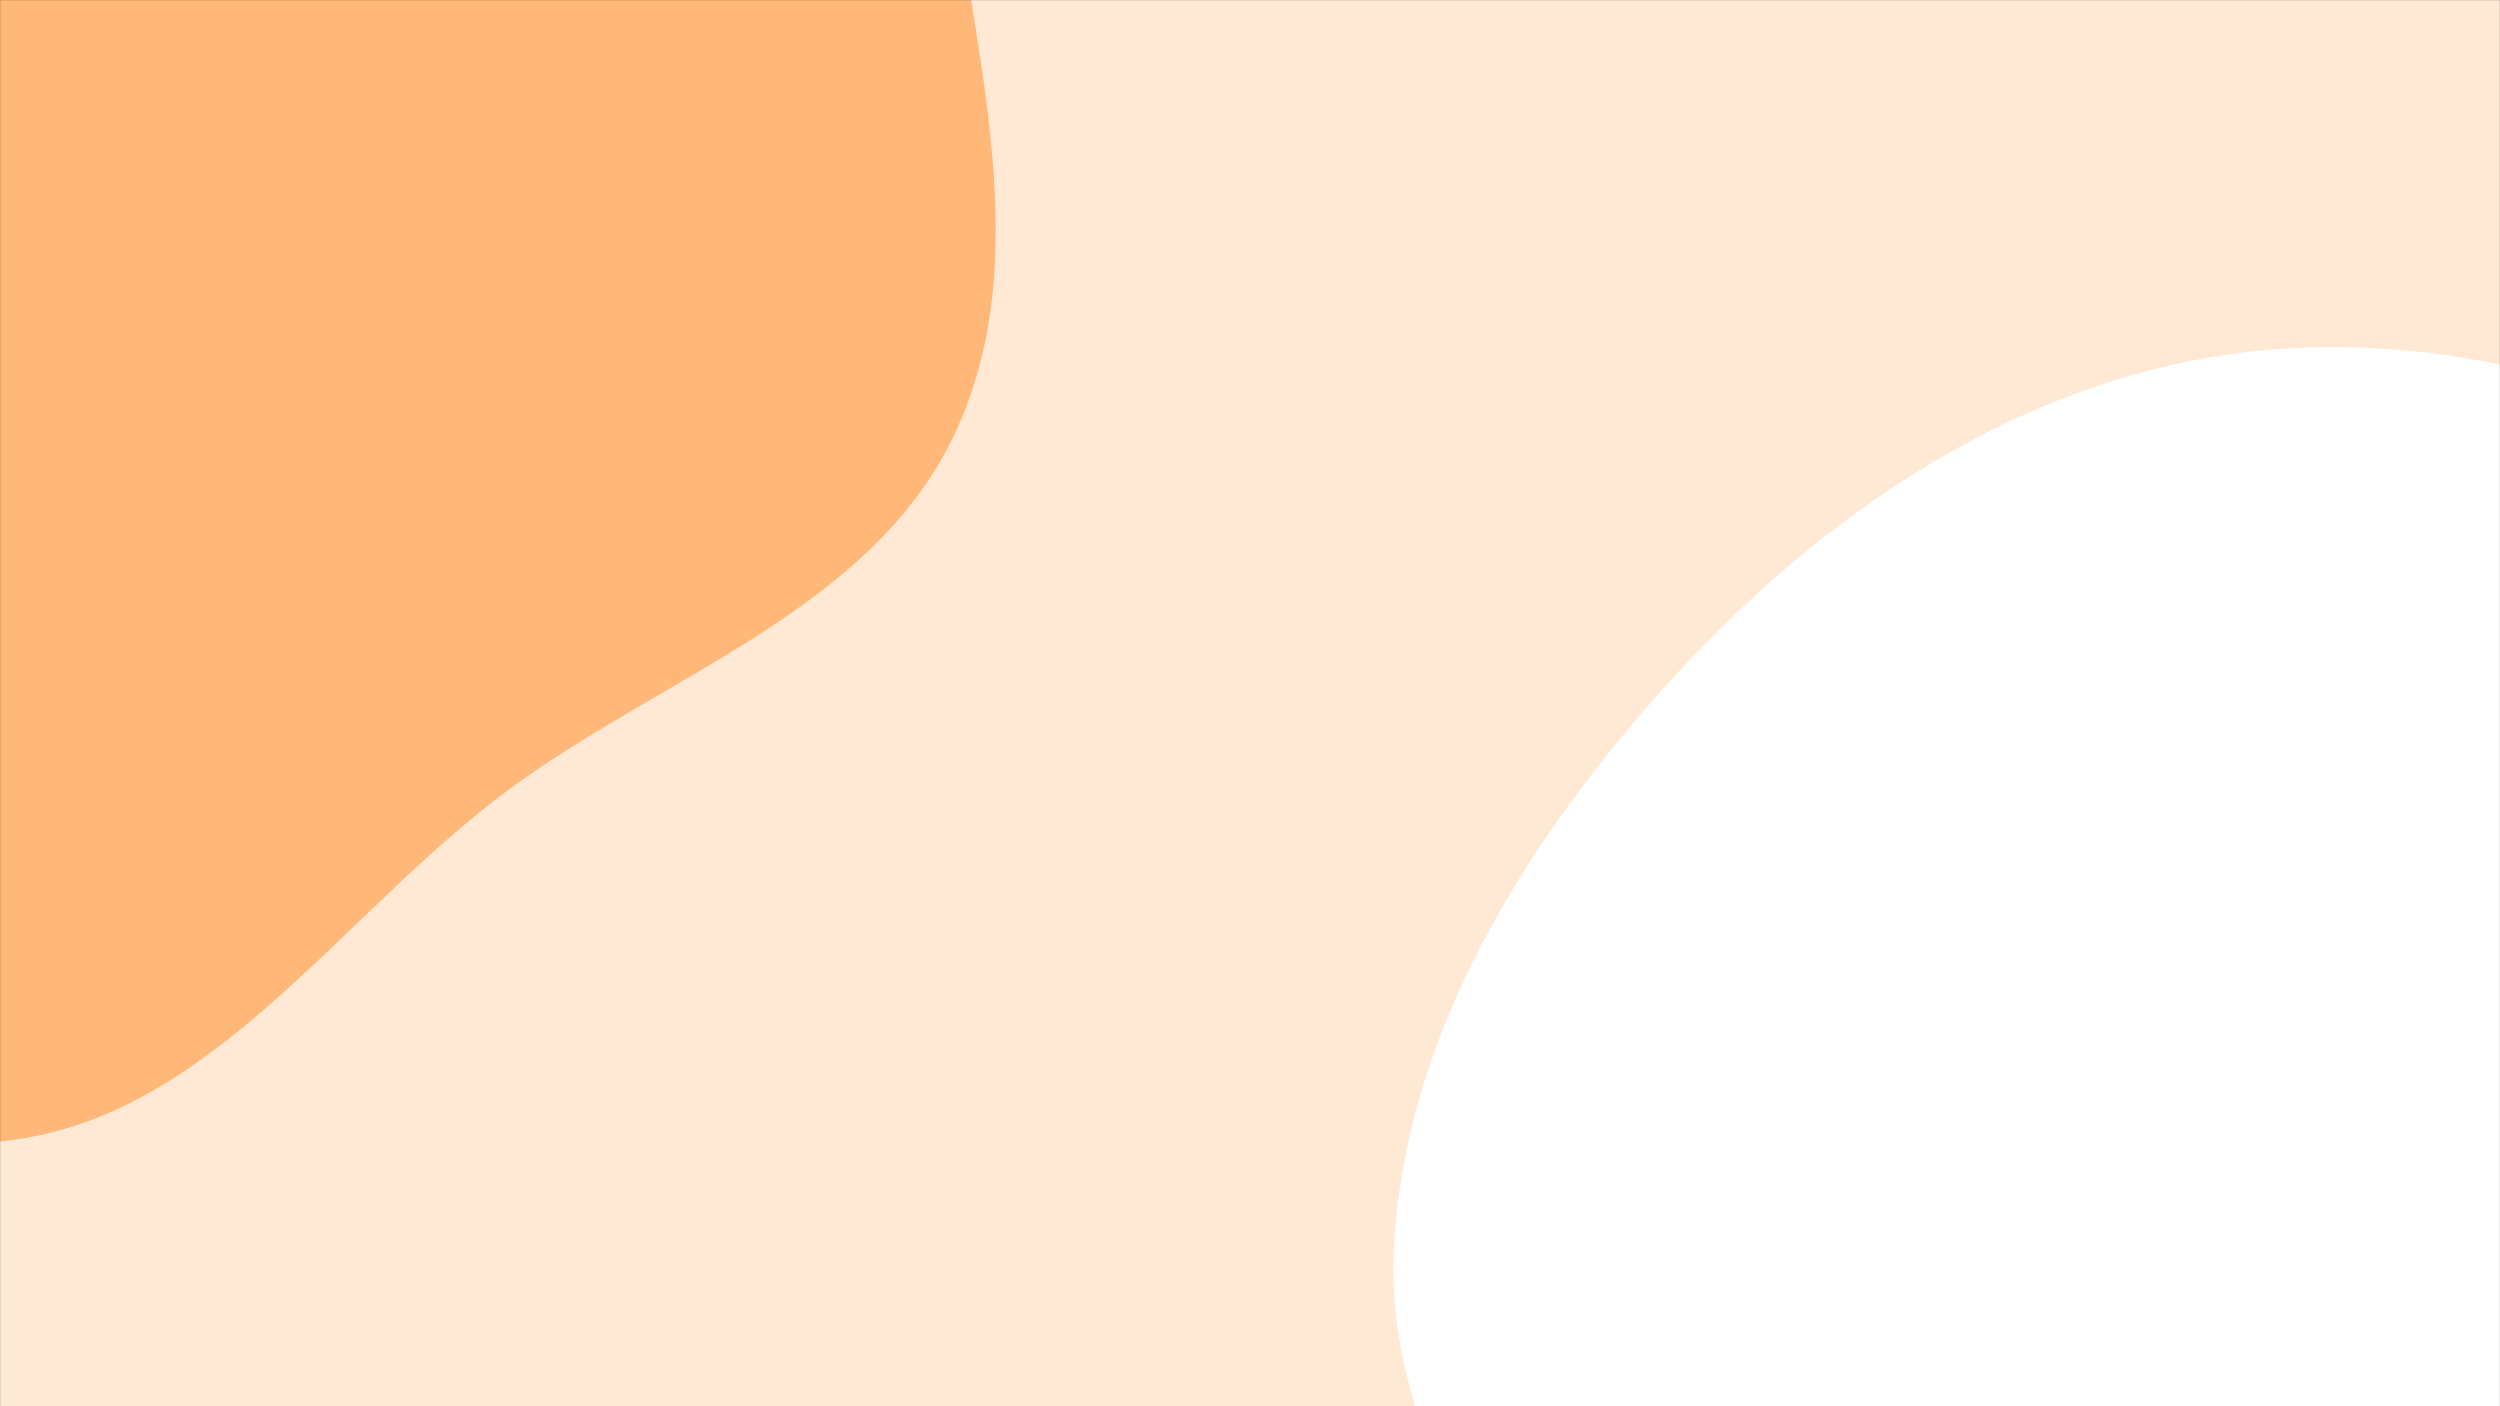 <svg xmlns="http://www.w3.org/2000/svg" version="1.1" xmlns:xlink="http://www.w3.org/1999/xlink" xmlns:svgjs="http://svgjs.dev/svgjs" width="1920" height="1080" preserveAspectRatio="none" viewBox="0 0 1920 1080"><rect x="0" y="0" width="1920" height="1080" fill="#333333" stroke="none"/><g mask="url(&quot;#SvgjsMask1025&quot;)" fill="none"><rect width="1920" height="1080" x="0" y="0" fill="rgba(255, 233, 213, 1)"></rect><path d="M0,876.609C160.61,861.329,260.355,702.888,390.044,606.92C509.722,518.36,668.327,468.863,732.54,334.54C797.04,199.616,747.531,43.548,730.381,-105.013C712.719,-258.01,721.653,-422.233,630.821,-546.61C537.162,-674.859,389.242,-770.355,231.442,-788.218C81.061,-805.241,-39.084,-667.831,-187.705,-639.266C-360.004,-606.15,-566.531,-719.608,-702.497,-608.717C-835.715,-500.067,-836.962,-290.301,-825.923,-118.75C-816.066,34.43,-710.647,155.823,-644.391,294.284C-579.566,429.754,-552.271,585.279,-440.847,685.971C-319.608,795.533,-162.675,892.086,0,876.609" fill="#ffb877"></path><path d="M1920 1725.991C2067.005 1709.906 2215.543 1807.594 2353.7 1754.851 2502.014 1698.23 2645.186 1584.018 2690.46 1431.857 2735.085 1281.877 2637.209 1131.43 2582.85 984.697 2539.082 866.554 2478.097 762.428 2404.561 660.125 2323.719 547.657 2254.387 422.682 2132.109 357.624 1995.398 284.887 1836.101 246.874 1684.172 276.844 1525.822 308.081 1388.309 405.762 1280.261 525.663 1170.843 647.084 1079.103 794.636 1070.479 957.857 1062.13 1115.871 1176.995 1245.647 1234.428 1393.09 1296.153 1551.554 1267.713 1782.654 1420.692 1856.938 1578.673 1933.65 1745.421 1745.093 1920 1725.991" fill="#ffffff"></path></g><defs><mask id="SvgjsMask1025"><rect width="1920" height="1080" fill="#ffffff"></rect></mask></defs></svg>